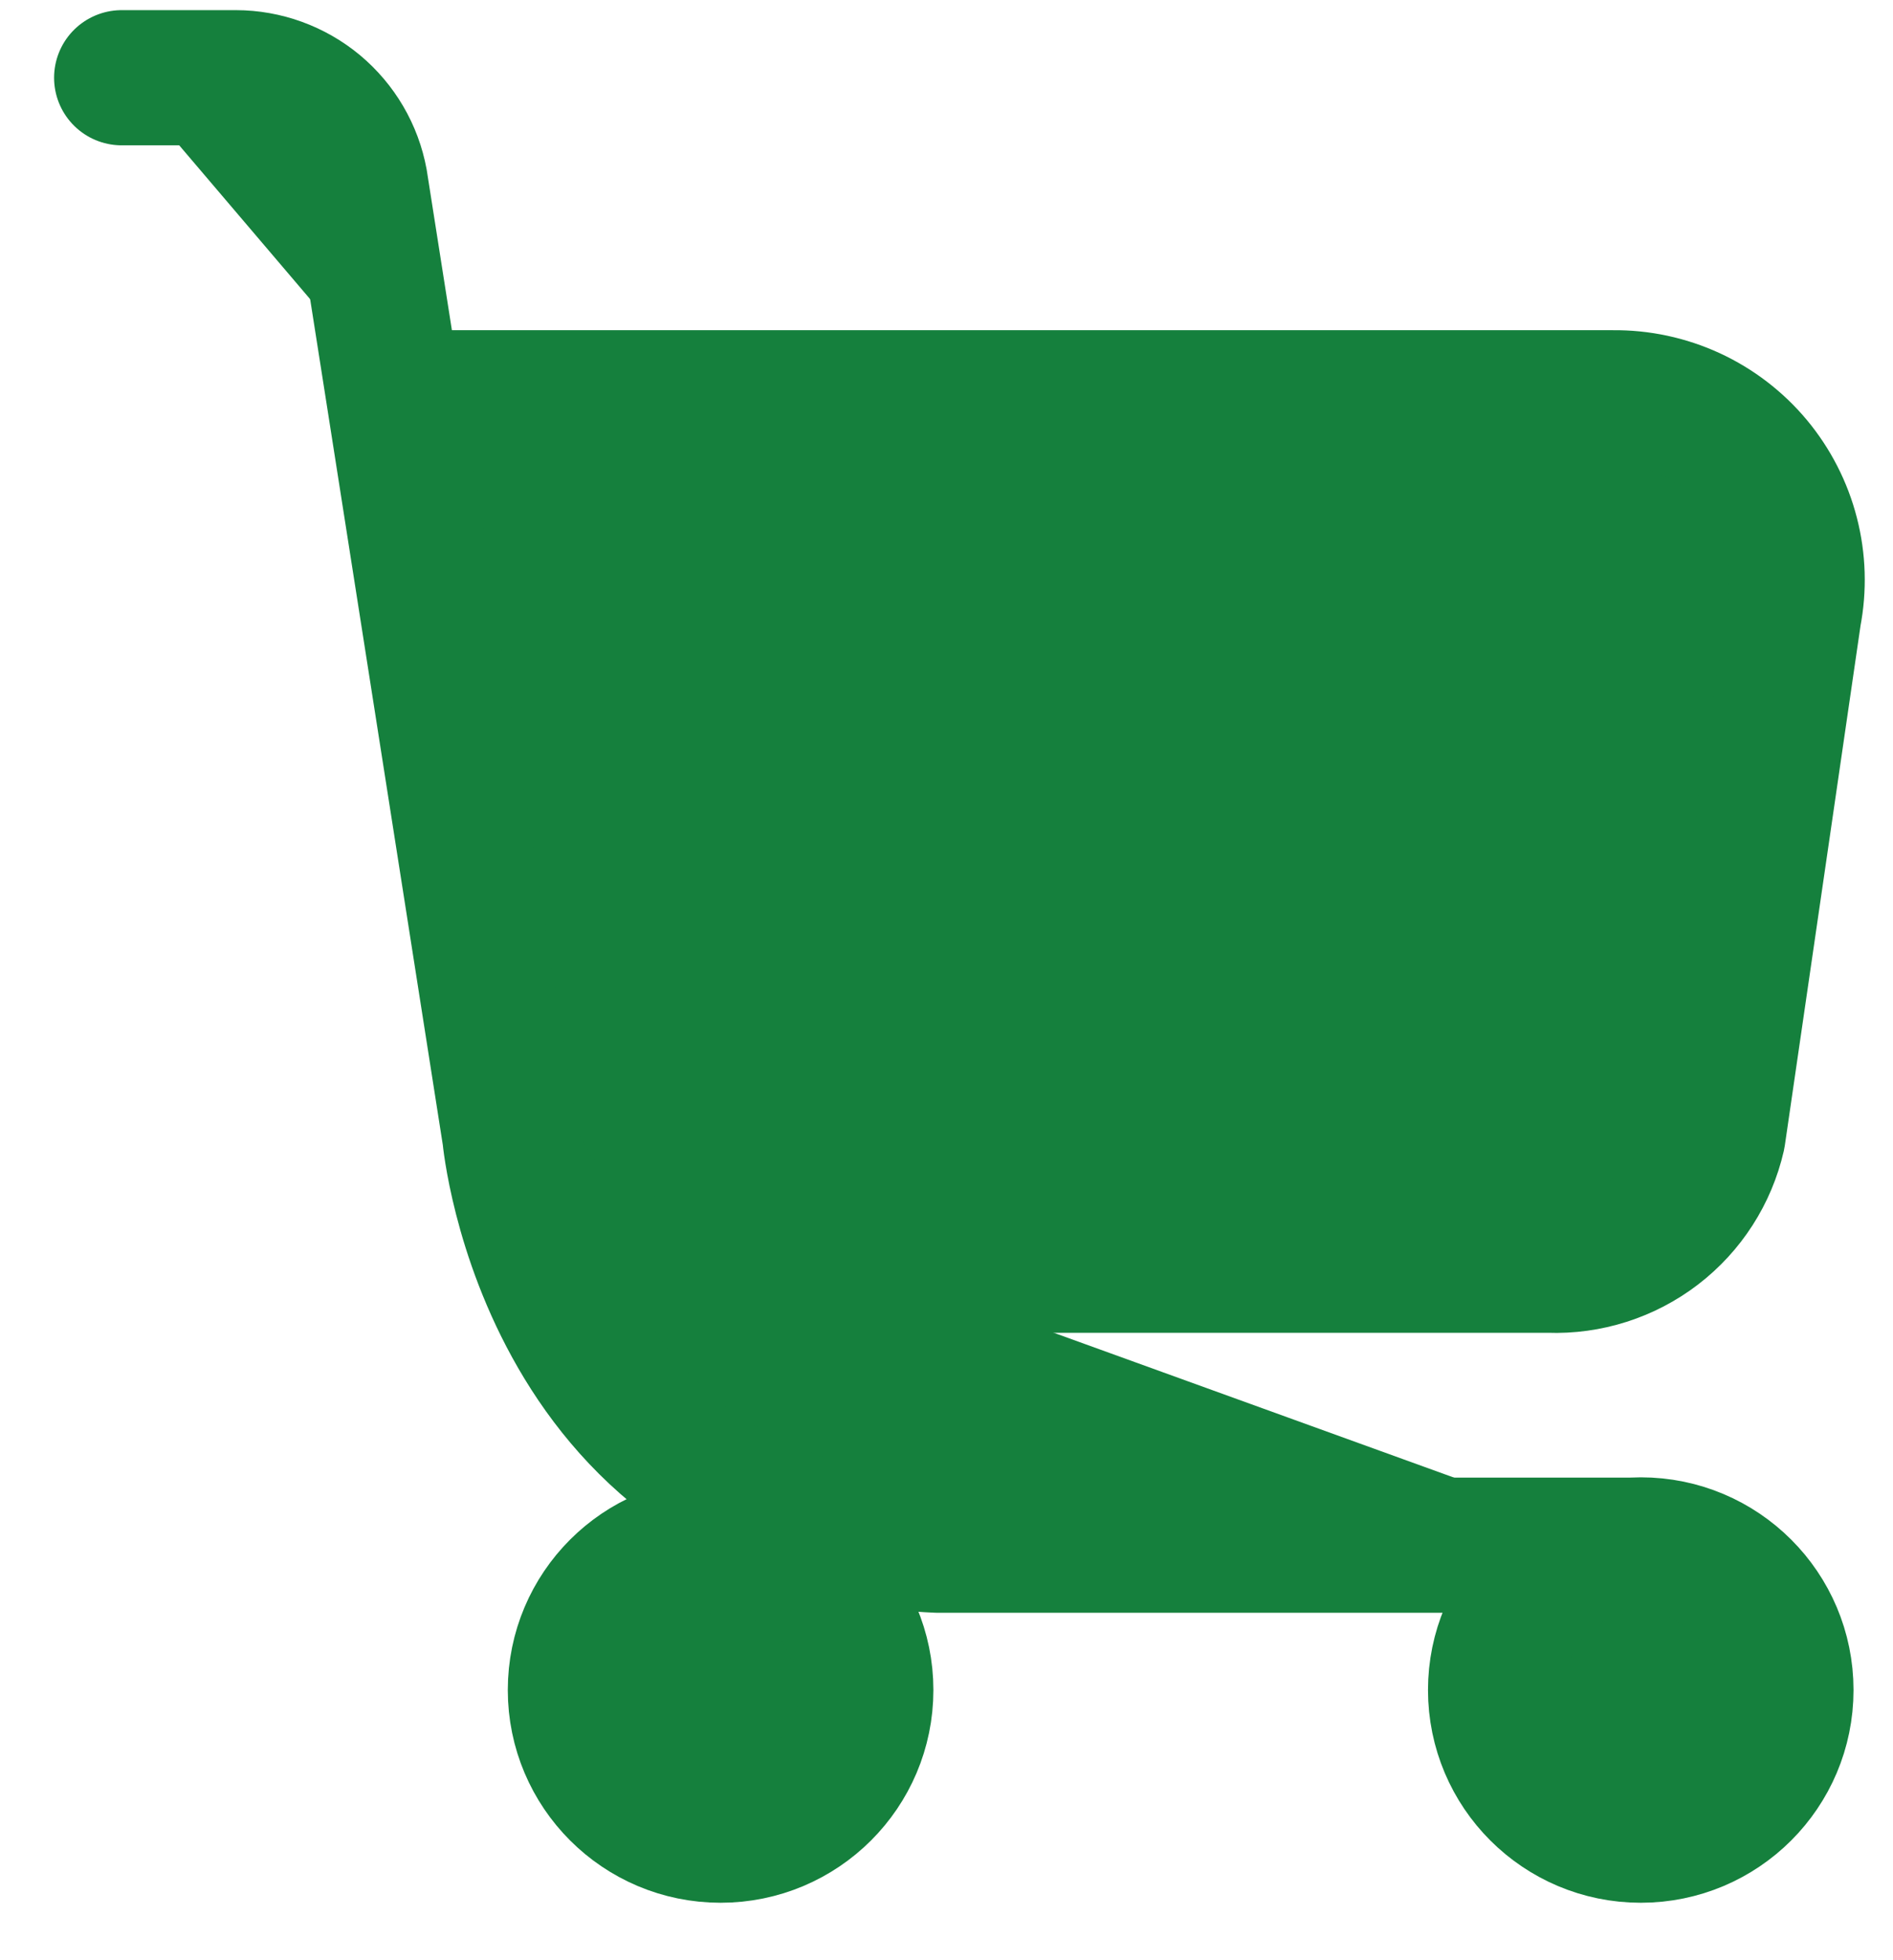 <svg width="28" height="29" viewBox="0 0 28 29" fill="#15803d" xmlns="http://www.w3.org/2000/svg">
  <g id="Vector">
    <path id="Vector_2" d="M7.541 16.805C7.67 17.364 7.99 17.861 8.446 18.211C8.901 18.56 9.465 18.739 10.038 18.718H22.917C23.49 18.739 24.053 18.559 24.508 18.21C24.963 17.861 25.282 17.364 25.41 16.805L26.533 9.092C26.609 8.7 26.597 8.295 26.497 7.908C26.398 7.521 26.213 7.161 25.958 6.854C25.702 6.547 25.381 6.301 25.018 6.133C24.655 5.966 24.26 5.881 23.86 5.885H5.829M7.541 16.805L5.829 5.885M7.541 16.805C7.541 16.805 8.071 22.617 13.875 22.86H24.269M5.829 5.885L5.326 2.682C5.247 2.252 5.019 1.864 4.684 1.584C4.348 1.305 3.926 1.151 3.489 1.15H1.8M12.806 25.003C12.806 26.189 11.844 27.15 10.658 27.15C9.472 27.15 8.511 26.189 8.511 25.003C8.511 23.817 9.472 22.856 10.658 22.856C11.844 22.856 12.806 23.817 12.806 25.003ZM26.416 25.003C26.416 26.189 25.455 27.15 24.269 27.15C23.083 27.15 22.122 26.189 22.122 25.003C22.122 23.817 23.083 22.856 24.269 22.856C25.455 22.856 26.416 23.817 26.416 25.003Z" stroke="#15803d" stroke-width="2" stroke-linecap="round" stroke-linejoin="round"/>
  </g>
</svg>
